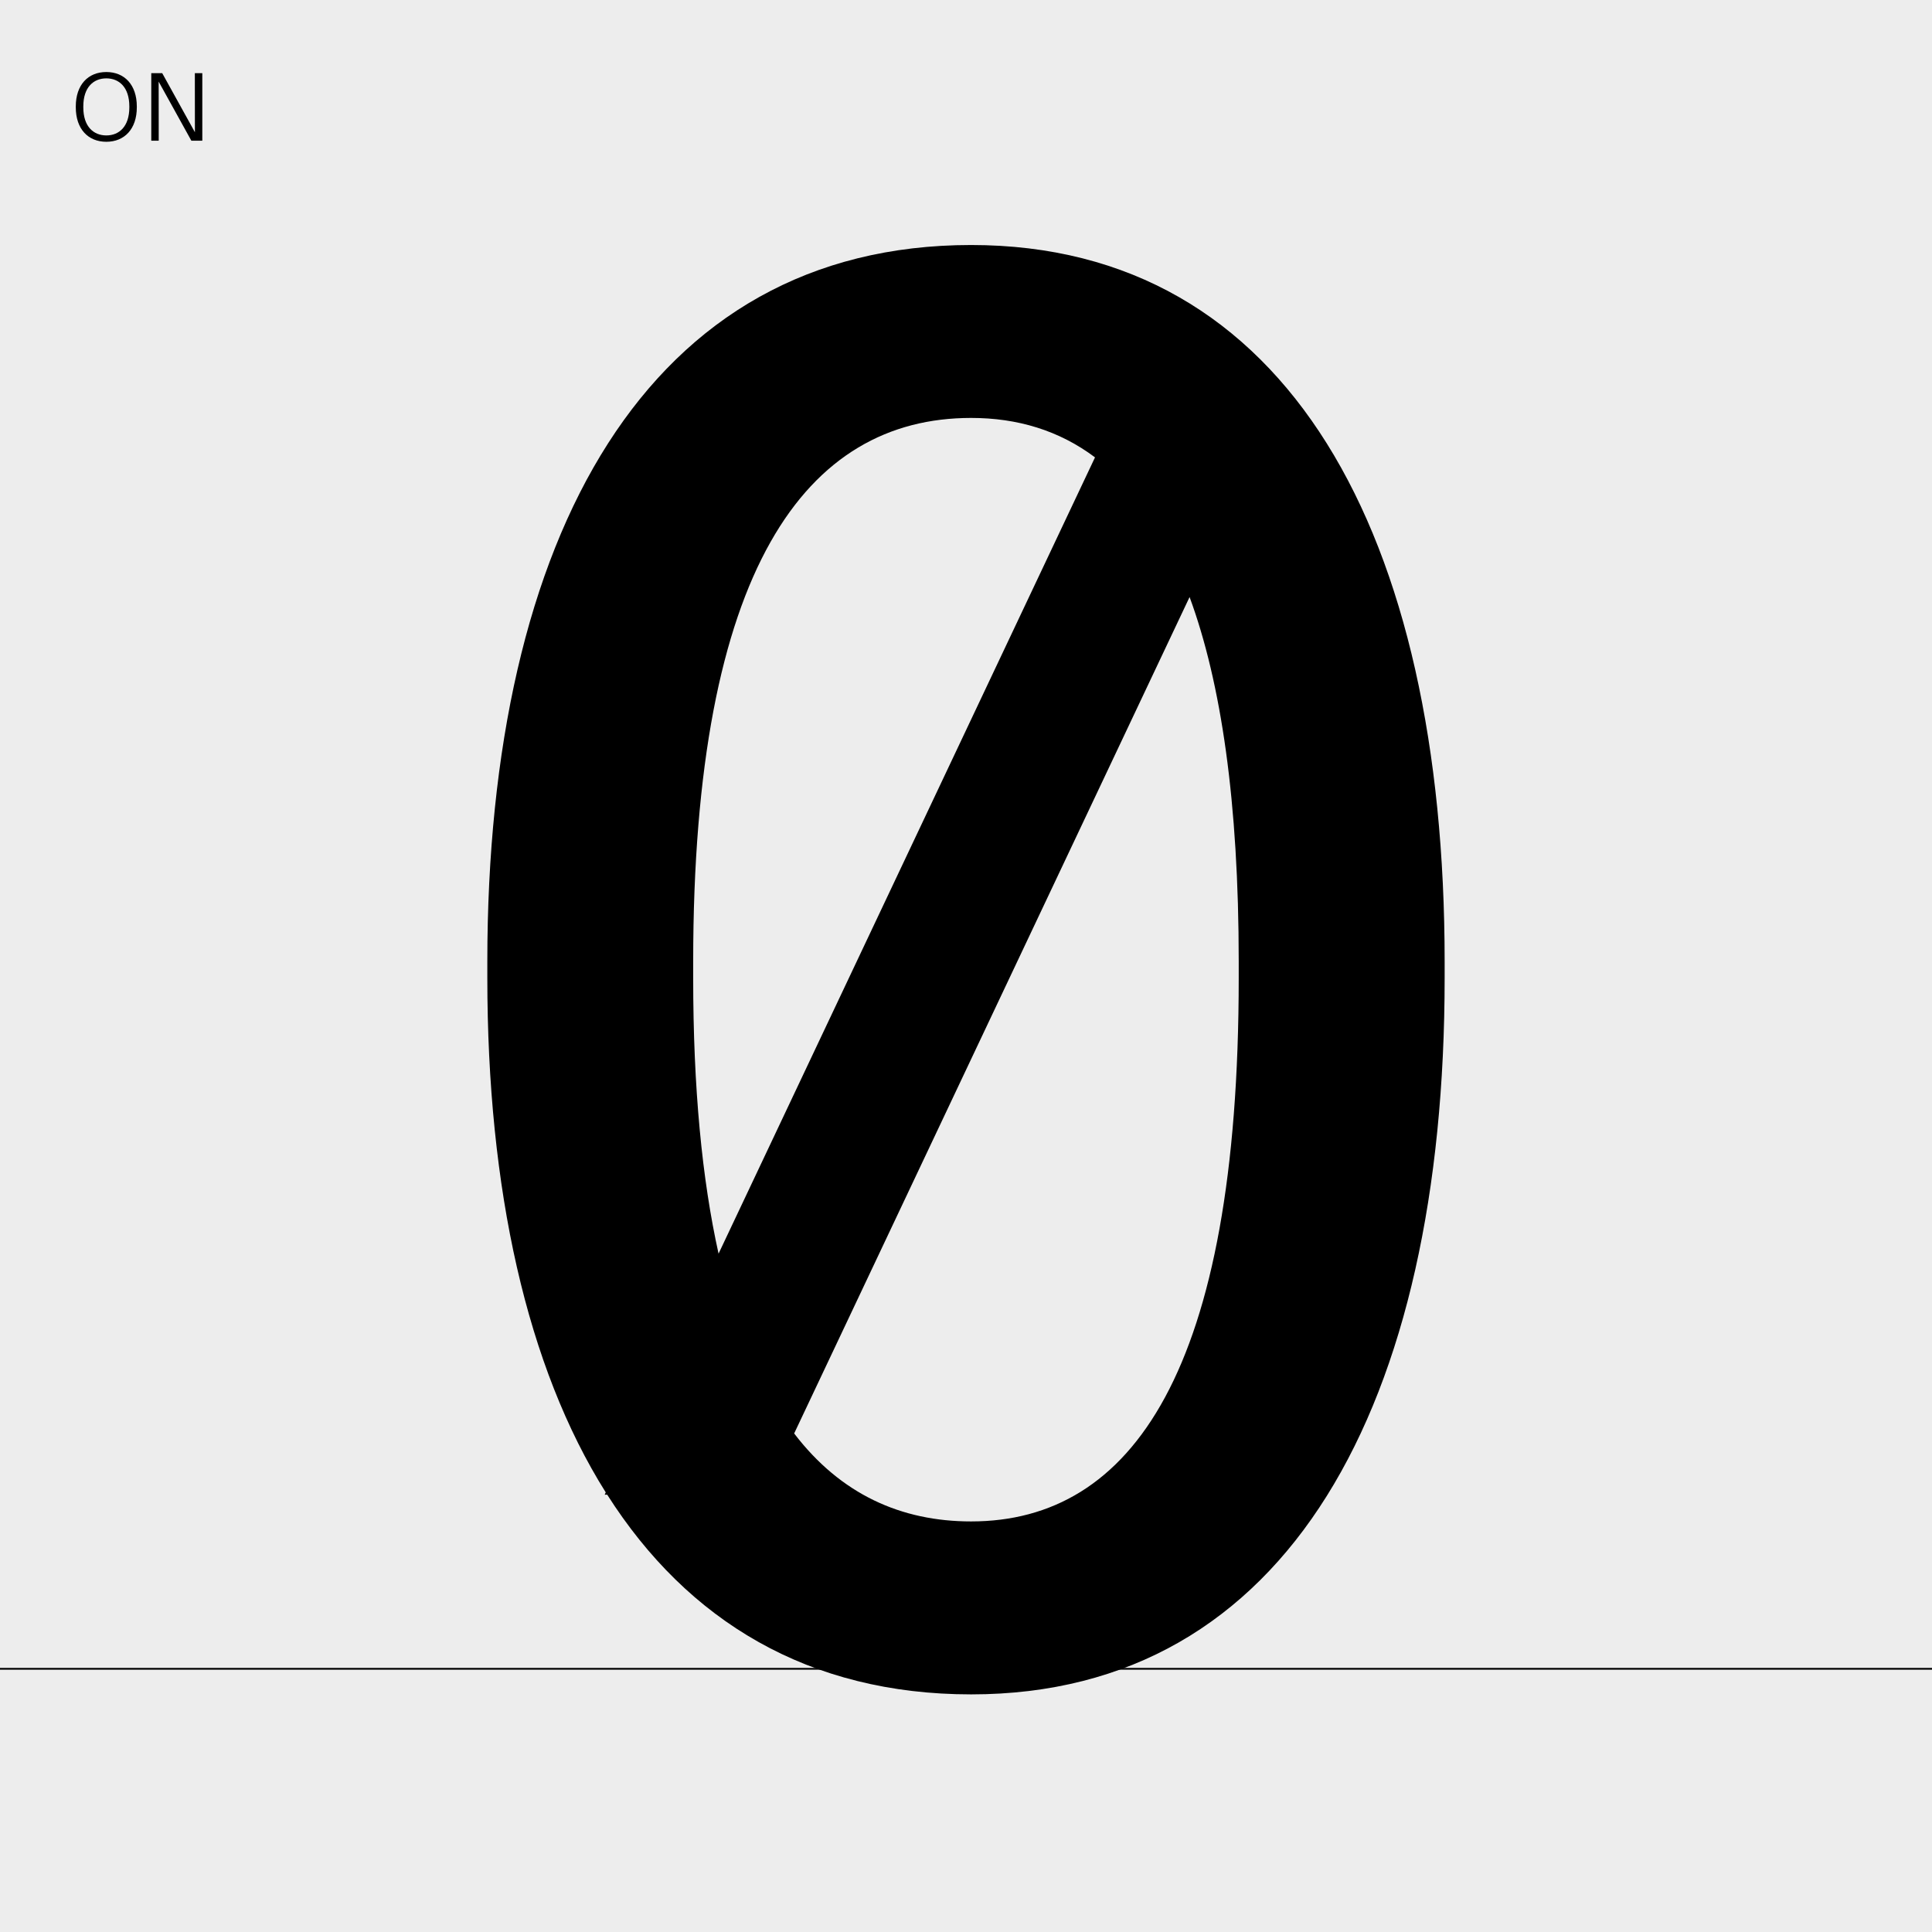 <?xml version="1.0" encoding="utf-8"?>
<!-- Generator: Adobe Illustrator 26.0.2, SVG Export Plug-In . SVG Version: 6.00 Build 0)  -->
<svg version="1.1" id="Calque_1" xmlns="http://www.w3.org/2000/svg" xmlns:xlink="http://www.w3.org/1999/xlink" x="0px" y="0px"
	 viewBox="0 0 1250 1250" style="enable-background:new 0 0 1250 1250;" xml:space="preserve">
<style type="text/css">
	.st0{fill:#EDEDED;}
	.st1{clip-path:url(#SVGID_00000095311170293197633560000002292875602510044584_);}
	.st2{clip-path:url(#SVGID_00000095311170293197633560000002292875602510044584_);fill:none;stroke:#000000;stroke-width:1.148;}
</style>
<g>
	<rect class="st0" width="1250" height="1250"/>
	<rect class="st0" width="1250" height="1250"/>
	<g>
		<defs>
			<rect id="SVGID_1_" width="1250" height="1250"/>
		</defs>
		<clipPath id="SVGID_00000150098250476034745680000015354121939685014931_">
			<use xlink:href="#SVGID_1_"  style="overflow:visible;"/>
		</clipPath>
		<path style="clip-path:url(#SVGID_00000150098250476034745680000015354121939685014931_);" d="M513.82,927.44l255.84-541.16
			c20.43,55.46,31.79,132.72,31.79,235.77v10.66c0,254.41-69.26,351.65-173.16,351.65C583.14,984.36,543.97,966.91,513.82,927.44z
			 M448.49,632.71v-10.66c0-254.41,73.26-351.65,179.82-351.65c29.86,0,56.85,8.03,80.16,25.52l-243.56,515.2
			C454.25,763.17,448.48,704.13,448.49,632.71L448.49,632.71z M391.24,967.06h1.62c52.12,81.93,130.54,129.2,235.46,129.2
			c205.13,0,306.36-187.81,306.36-463.54v-10.66c0-275.73-101.23-463.54-306.36-463.54c-209.13,0-313.02,187.81-313.02,463.54v10.66
			c0,136.56,25.48,251.56,76.61,332.85L391.24,967.06z"/>
		<path style="clip-path:url(#SVGID_00000150098250476034745680000015354121939685014931_);" d="M97.87,91.02h4.82V80.81
			l-0.04-28.01l21.16,38.23h7.08V47.33h-4.82v8.62l0.04,29.61l-21.16-38.23h-7.08V91.02z M53.9,69.46v-0.6
			c0-12.51,6.69-18.16,14.89-18.16s14.89,5.65,14.89,18.19v0.55c0,12.53-6.69,18.18-14.89,18.18S53.9,81.97,53.9,69.46 M68.78,91.73
			c11.75,0,19.74-8.26,19.74-22.29V68.9c0-14.04-7.99-22.3-19.74-22.3c-11.75,0-19.74,8.26-19.74,22.27v0.6
			C49.04,83.47,57.04,91.73,68.78,91.73"/>
		
			<line style="clip-path:url(#SVGID_00000150098250476034745680000015354121939685014931_);fill:none;stroke:#000000;stroke-width:1.148;" x1="0" y1="1079.71" x2="1250" y2="1079.71"/>
	</g>
</g>
</svg>
